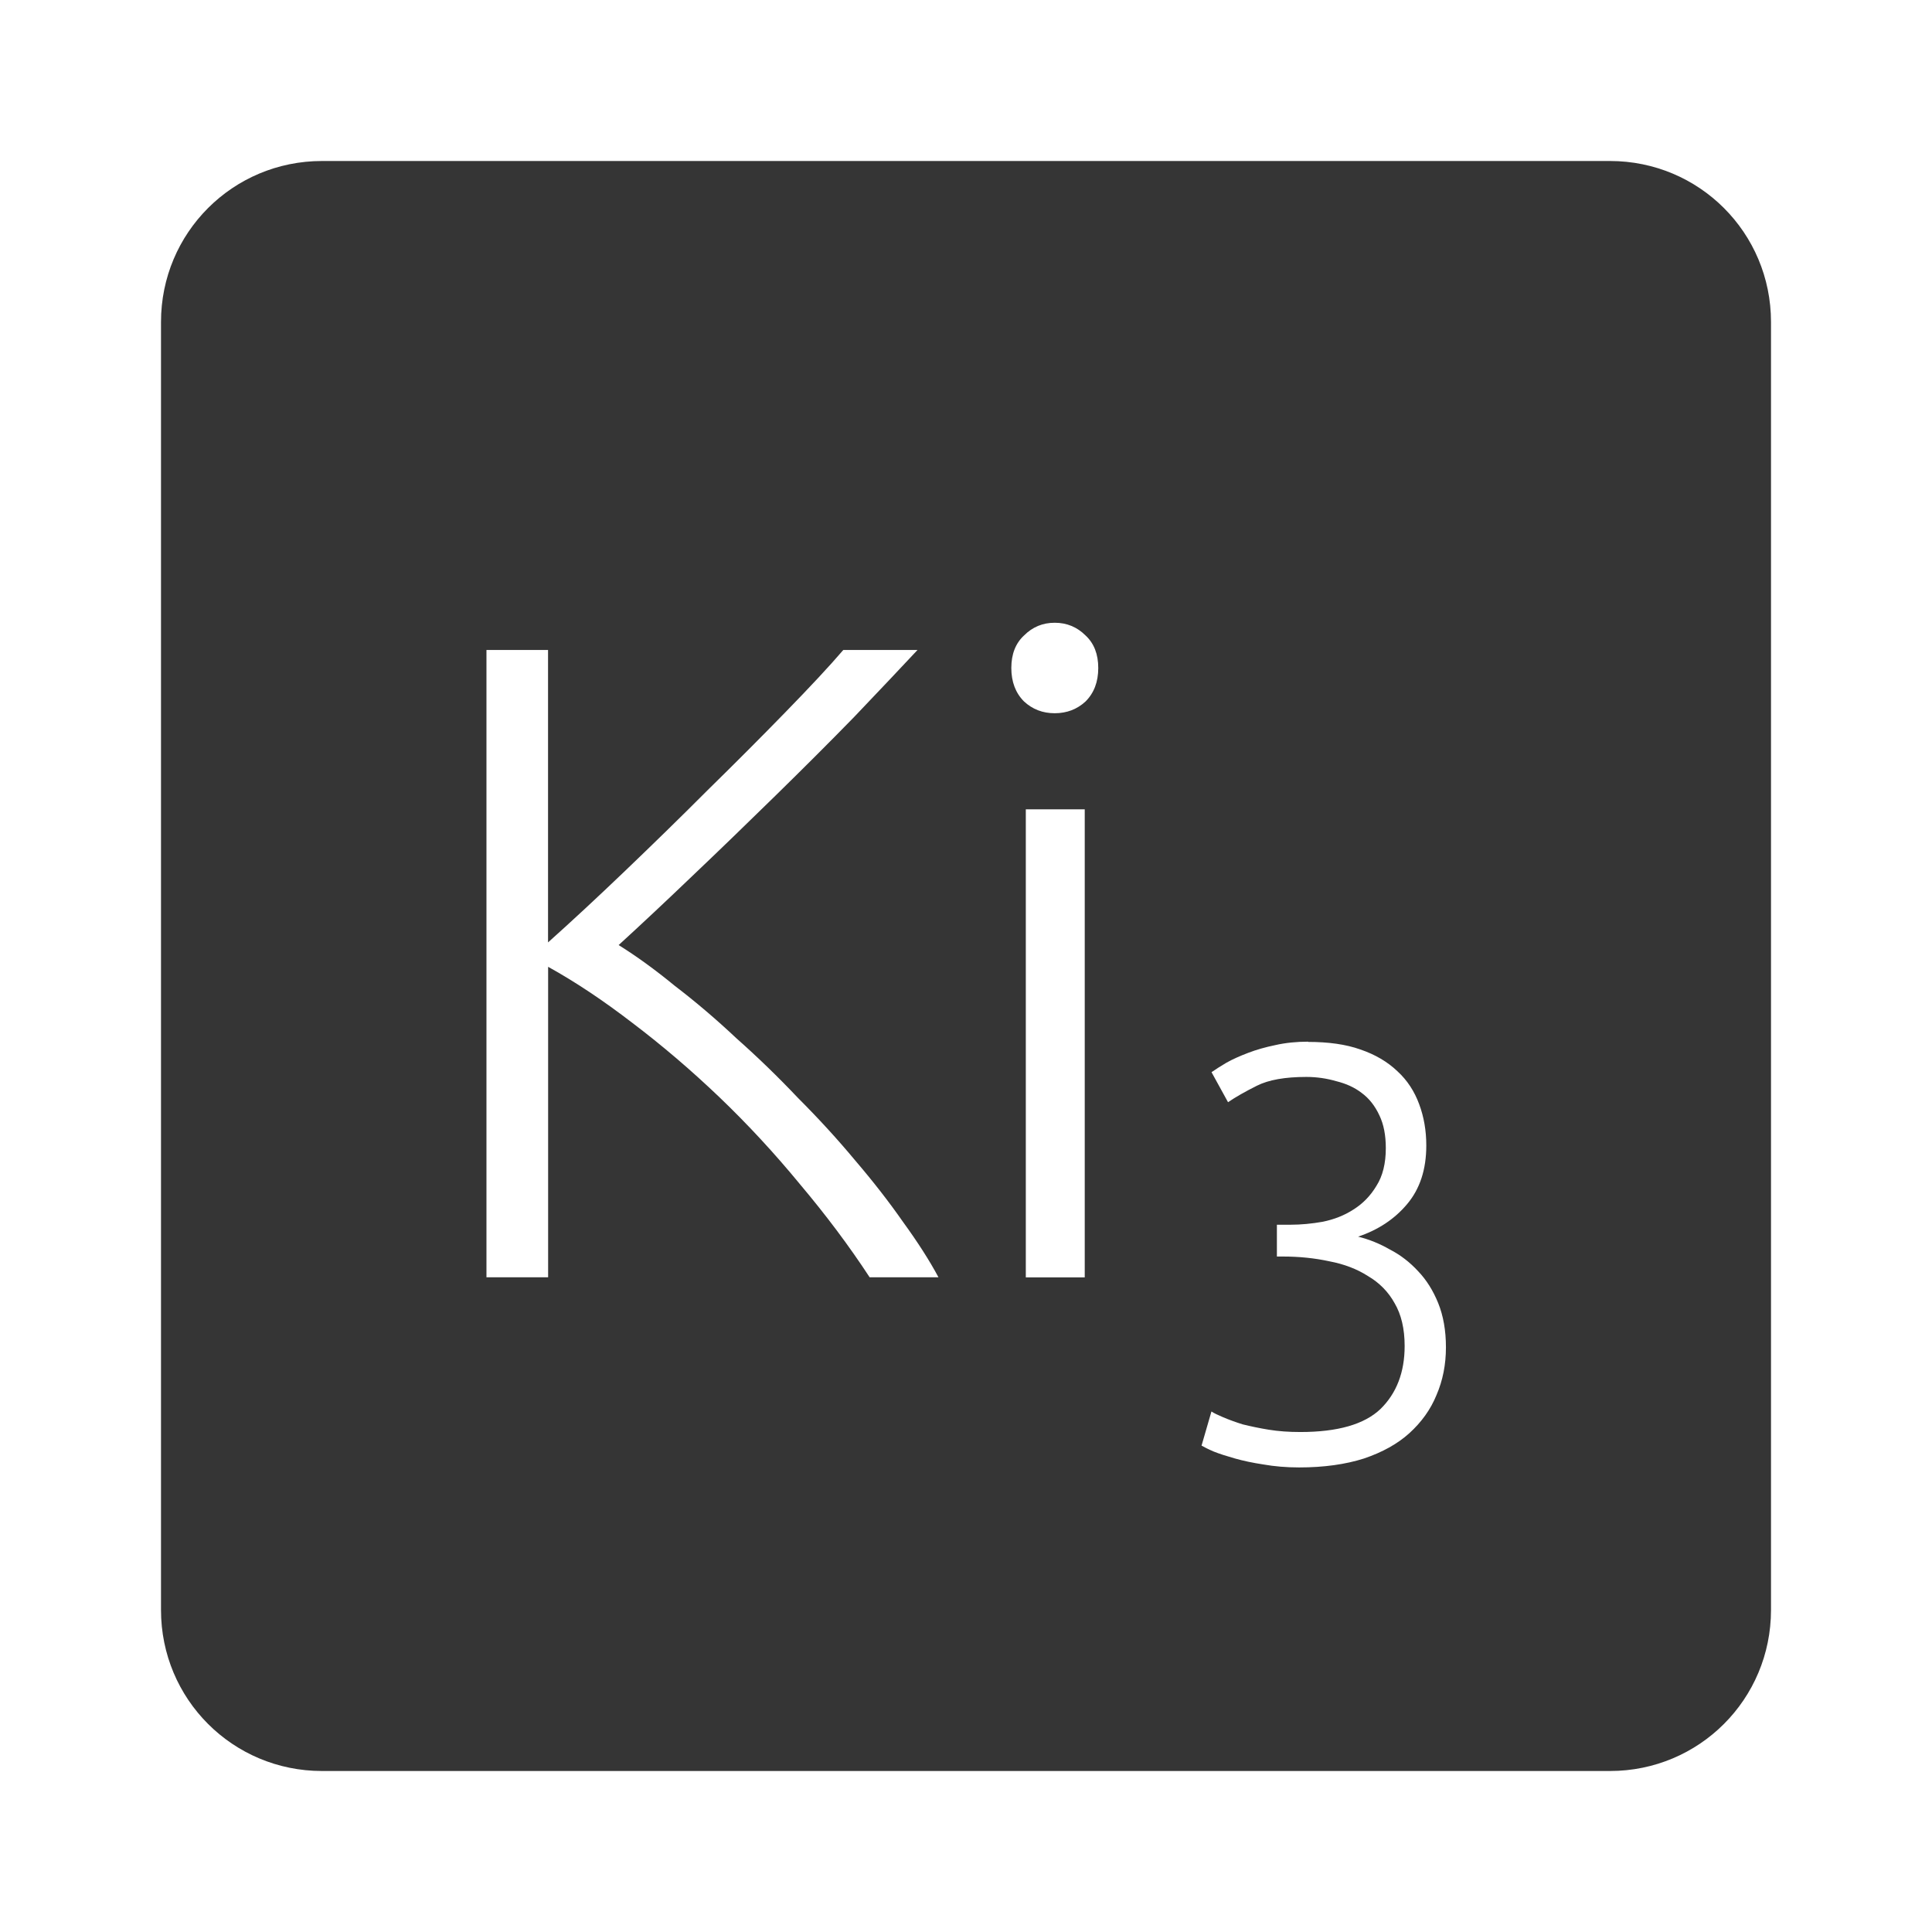 <?xml version="1.0" encoding="UTF-8" standalone="no"?>
<svg
   xmlns:dc="http://purl.org/dc/elements/1.1/"
   xmlns:cc="http://creativecommons.org/ns#"
   xmlns:rdf="http://www.w3.org/1999/02/22-rdf-syntax-ns#"
   xmlns:svg="http://www.w3.org/2000/svg"
   xmlns="http://www.w3.org/2000/svg"
   xmlns:sodipodi="http://sodipodi.sourceforge.net/DTD/sodipodi-0.dtd"
   xmlns:inkscape="http://www.inkscape.org/namespaces/inkscape"
   viewBox="0 0 24 24"
   id="svg2"
   version="1.1"
   inkscape:version="0.91 r13725"
   sodipodi:docname="indicator-keyboard-Ki-3.svg">
  <defs
     id="defs8" />
  <sodipodi:namedview
     pagecolor="#ffffff"
     bordercolor="#666666"
     borderopacity="1"
     objecttolerance="10"
     gridtolerance="10"
     guidetolerance="10"
     inkscape:pageopacity="0"
     inkscape:pageshadow="2"
     inkscape:window-width="640"
     inkscape:window-height="480"
     id="namedview6"
     showgrid="false"
     inkscape:zoom="9.8333333"
     inkscape:cx="12"
     inkscape:cy="12"
     inkscape:window-x="65"
     inkscape:window-y="24"
     inkscape:window-maximized="0"
     inkscape:current-layer="svg2" />
  <path
     d="M 4,2 C 2.892,2 2,2.892 2,4 l 0,16 c 0,1.108 0.892,2 2,2 l 16,0 c 1.108,0 2,-0.892 2,-2 L 22,4 C 22,2.892 21.108,2 20,2 L 4,2 Z m 9.102,5.736 c 0.15,0 0.278,0.053 0.383,0.158 0.105,0.097 0.158,0.232 0.158,0.404 0,0.173 -0.053,0.311 -0.158,0.416 C 13.38,8.811 13.252,8.86 13.102,8.86 12.952,8.86 12.826,8.811 12.721,8.714 12.616,8.609 12.563,8.47 12.563,8.298 c 0,-0.172 0.053,-0.307 0.158,-0.404 0.105,-0.105 0.231,-0.158 0.381,-0.158 z m -7.06,0.338 0.766,0 0,3.633 C 7.093,11.452 7.408,11.16 7.753,10.83 8.106,10.492 8.451,10.156 8.788,9.818 9.133,9.48 9.455,9.157 9.755,8.849 c 0.3,-0.308 0.541,-0.565 0.721,-0.775 l 0.922,0 c -0.217,0.232 -0.48,0.51 -0.787,0.832 -0.307,0.315 -0.634,0.641 -0.979,0.979 -0.345,0.338 -0.69,0.672 -1.035,1 -0.337,0.323 -0.642,0.608 -0.912,0.855 0.217,0.135 0.45,0.303 0.697,0.506 0.255,0.195 0.511,0.412 0.766,0.652 0.262,0.232 0.518,0.48 0.766,0.742 0.255,0.255 0.491,0.513 0.709,0.775 0.225,0.263 0.423,0.518 0.596,0.766 0.18,0.248 0.327,0.476 0.439,0.686 l -0.855,0 C 10.548,15.477 10.258,15.091 9.936,14.709 9.621,14.326 9.288,13.966 8.936,13.629 8.583,13.292 8.223,12.985 7.856,12.707 7.496,12.43 7.147,12.197 6.809,12.01 l 0,3.857 -0.766,0 0,-7.795 z m 6.701,1.98 0.732,0 0,5.814 -0.732,0 0,-5.814 z m 3.506,2.889 c 0.254,0 0.47,0.03 0.65,0.094 0.185,0.063 0.339,0.154 0.461,0.271 0.122,0.112 0.211,0.249 0.27,0.41 0.058,0.156 0.088,0.326 0.088,0.512 0,0.297 -0.079,0.54 -0.24,0.73 -0.156,0.185 -0.359,0.319 -0.607,0.402 0.136,0.034 0.268,0.087 0.395,0.16 0.132,0.068 0.249,0.159 0.352,0.271 0.102,0.107 0.185,0.239 0.248,0.395 0.063,0.156 0.096,0.339 0.096,0.549 0,0.214 -0.039,0.411 -0.117,0.592 -0.073,0.18 -0.187,0.338 -0.338,0.475 -0.146,0.132 -0.333,0.236 -0.563,0.314 -0.229,0.073 -0.498,0.111 -0.805,0.111 -0.161,0 -0.309,-0.013 -0.445,-0.037 -0.132,-0.02 -0.249,-0.045 -0.352,-0.074 C 15.24,18.089 15.151,18.061 15.078,18.032 15.01,18.003 14.96,17.977 14.926,17.958 l 0.123,-0.424 c 0.029,0.02 0.078,0.043 0.146,0.072 0.068,0.029 0.15,0.059 0.242,0.088 0.098,0.024 0.205,0.047 0.322,0.066 0.122,0.02 0.253,0.029 0.395,0.029 0.463,0 0.794,-0.095 0.994,-0.285 0.2,-0.195 0.301,-0.457 0.301,-0.783 0,-0.215 -0.042,-0.392 -0.125,-0.533 -0.078,-0.141 -0.189,-0.253 -0.33,-0.336 -0.137,-0.088 -0.297,-0.149 -0.482,-0.184 -0.18,-0.039 -0.371,-0.059 -0.576,-0.059 l -0.074,0 0,-0.395 0.168,0 c 0.132,0 0.266,-0.013 0.402,-0.037 0.141,-0.029 0.269,-0.079 0.381,-0.152 0.117,-0.073 0.212,-0.171 0.285,-0.293 0.078,-0.122 0.117,-0.279 0.117,-0.469 0,-0.161 -0.026,-0.296 -0.08,-0.408 -0.054,-0.117 -0.128,-0.211 -0.221,-0.279 -0.088,-0.068 -0.193,-0.115 -0.314,-0.145 -0.117,-0.034 -0.241,-0.053 -0.373,-0.053 -0.263,0 -0.467,0.036 -0.613,0.109 -0.146,0.073 -0.267,0.142 -0.359,0.205 L 15.05,13.319 c 0.049,-0.034 0.11,-0.073 0.184,-0.117 0.078,-0.044 0.169,-0.084 0.271,-0.123 0.102,-0.039 0.214,-0.071 0.336,-0.096 0.127,-0.029 0.264,-0.043 0.41,-0.043 z"
     style="fill:#353535;fill-opacity:1"
     id="path4"
     inkscape:connector-curvature="0" />
</svg>
